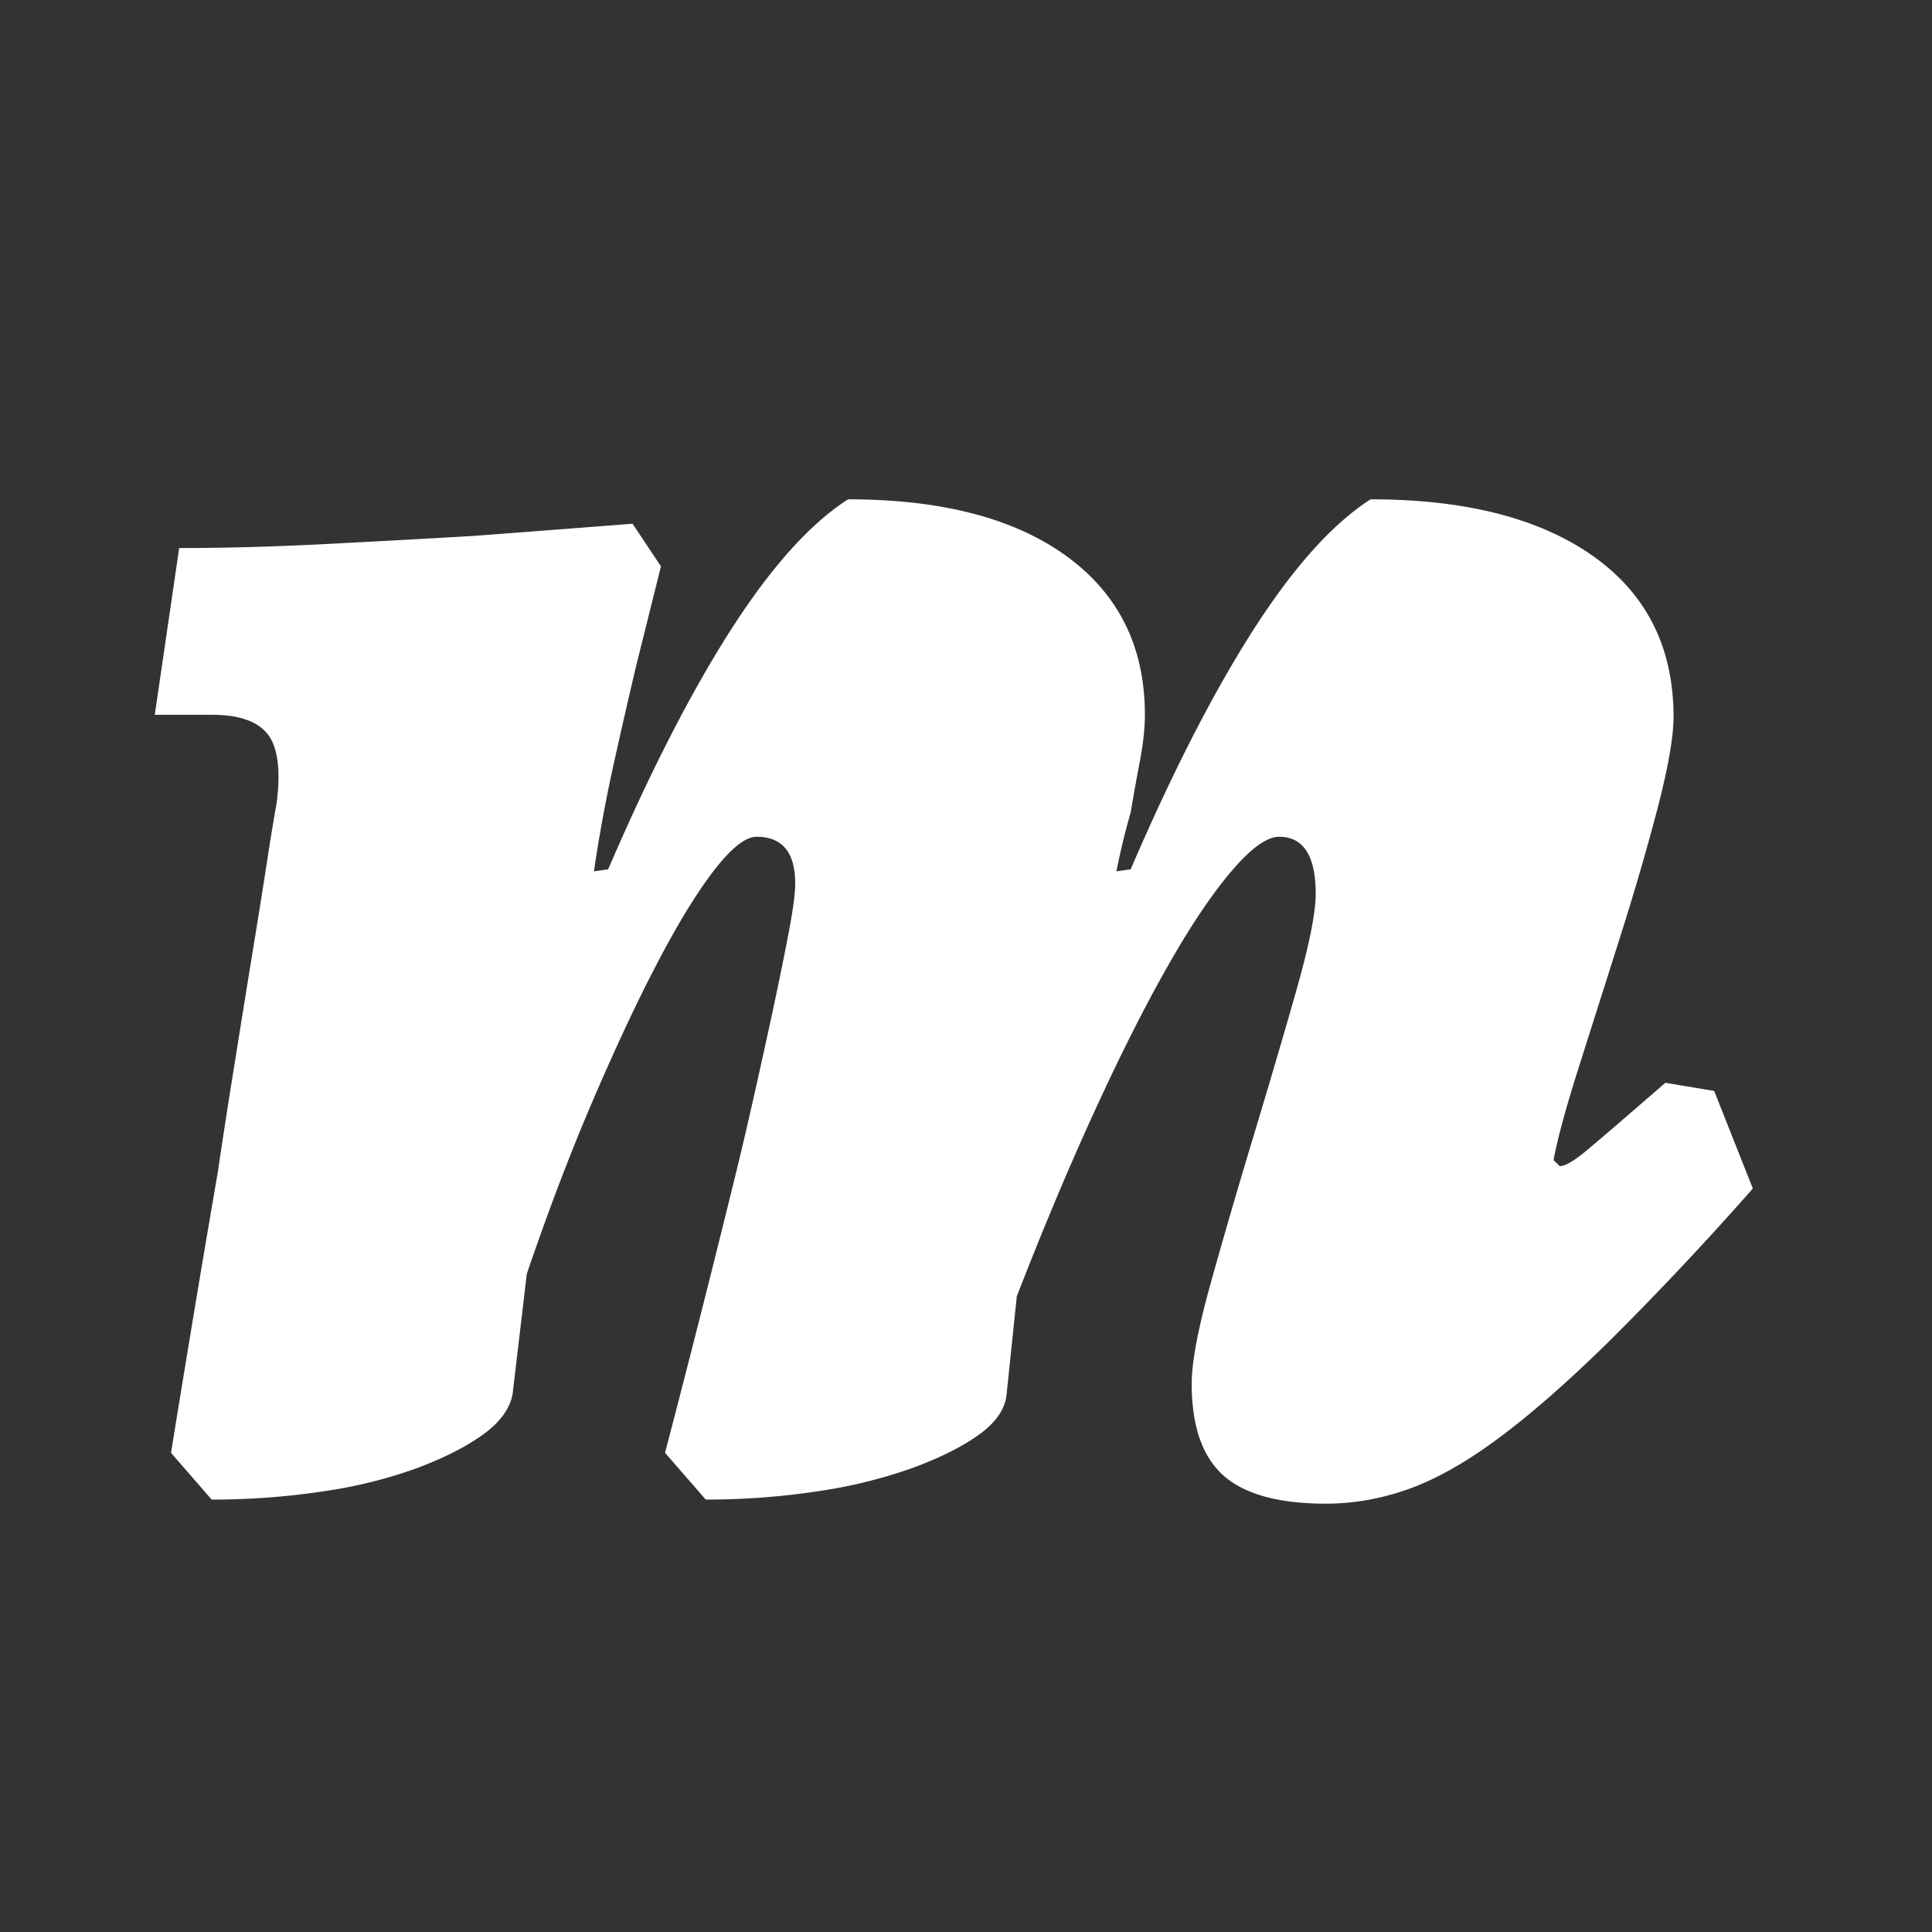 <svg xmlns="http://www.w3.org/2000/svg" xmlns:xlink="http://www.w3.org/1999/xlink" viewBox="0 0 27 27"><rect x="0" y="0" width="27" height="27" fill="#333333" stroke="none"/><g><path fill="#FFF" d="M21.711 16.212c.057-.303.175-.739.356-1.307l.568-1.79c.199-.625.374-1.226.526-1.804.15-.578.227-1.01.227-1.293 0-.966-.374-1.714-1.122-2.245-.749-.53-1.786-.795-3.112-.795-.53.34-1.075.947-1.634 1.818-.559.872-1.132 1.989-1.719 3.353l-.199.028c.057-.284.123-.558.2-.824.037-.227.08-.464.127-.71.047-.246.071-.464.071-.654 0-.947-.365-1.685-1.094-2.216-.73-.53-1.747-.795-3.054-.795-.53.34-1.075.947-1.634 1.818-.559.872-1.132 1.989-1.719 3.353l-.199.028c.076-.511.17-1.023.284-1.534.114-.512.218-.966.313-1.364l.34-1.364-.397-.596c-.72.056-1.459.113-2.216.17-.644.038-1.336.076-2.074.114-.74.038-1.421.056-2.046.056l-.341 2.33h.795c.379 0 .64.09.782.27.142.18.184.498.128.952a33.29 33.29 0 0 0-.142.867c-.057.37-.124.786-.2 1.25-.075.464-.156.962-.24 1.492-.086.53-.167 1.051-.242 1.562-.21 1.213-.427 2.52-.654 3.922l.568.653c.53 0 1.047-.038 1.549-.114a6.59 6.59 0 0 0 1.321-.326c.379-.142.687-.299.924-.47.236-.17.373-.359.412-.567l.198-1.677c.303-.89.616-1.71.938-2.458.322-.748.625-1.392.91-1.932.284-.54.544-.96.78-1.264.237-.303.431-.455.583-.455.36 0 .54.218.54.654 0 .133-.028.35-.085.653-.057.303-.128.654-.213 1.052-.085.397-.18.828-.284 1.292-.105.465-.213.924-.327 1.378-.266 1.08-.568 2.274-.91 3.58l.569.654c.53 0 1.046-.038 1.548-.114a6.91 6.91 0 0 0 1.336-.326c.388-.142.7-.299.938-.47.236-.17.364-.359.383-.567l.142-1.364c.36-.928.72-1.785 1.08-2.572.36-.786.7-1.463 1.023-2.031.322-.569.62-1.013.895-1.336.274-.322.497-.483.668-.483.34 0 .511.266.511.796 0 .265-.09.715-.27 1.35-.18.634-.38 1.311-.597 2.031-.218.72-.416 1.402-.596 2.046-.18.644-.27 1.118-.27 1.42 0 .588.146 1.014.44 1.28.294.264.772.397 1.435.397.398 0 .79-.071 1.18-.213.387-.142.81-.384 1.264-.725.454-.34.966-.79 1.534-1.35a44.251 44.251 0 0 0 1.989-2.116l-.54-1.364-.682-.114c-.568.493-.937.81-1.108.952-.17.142-.294.213-.37.213l-.085-.085z"/></g></svg>